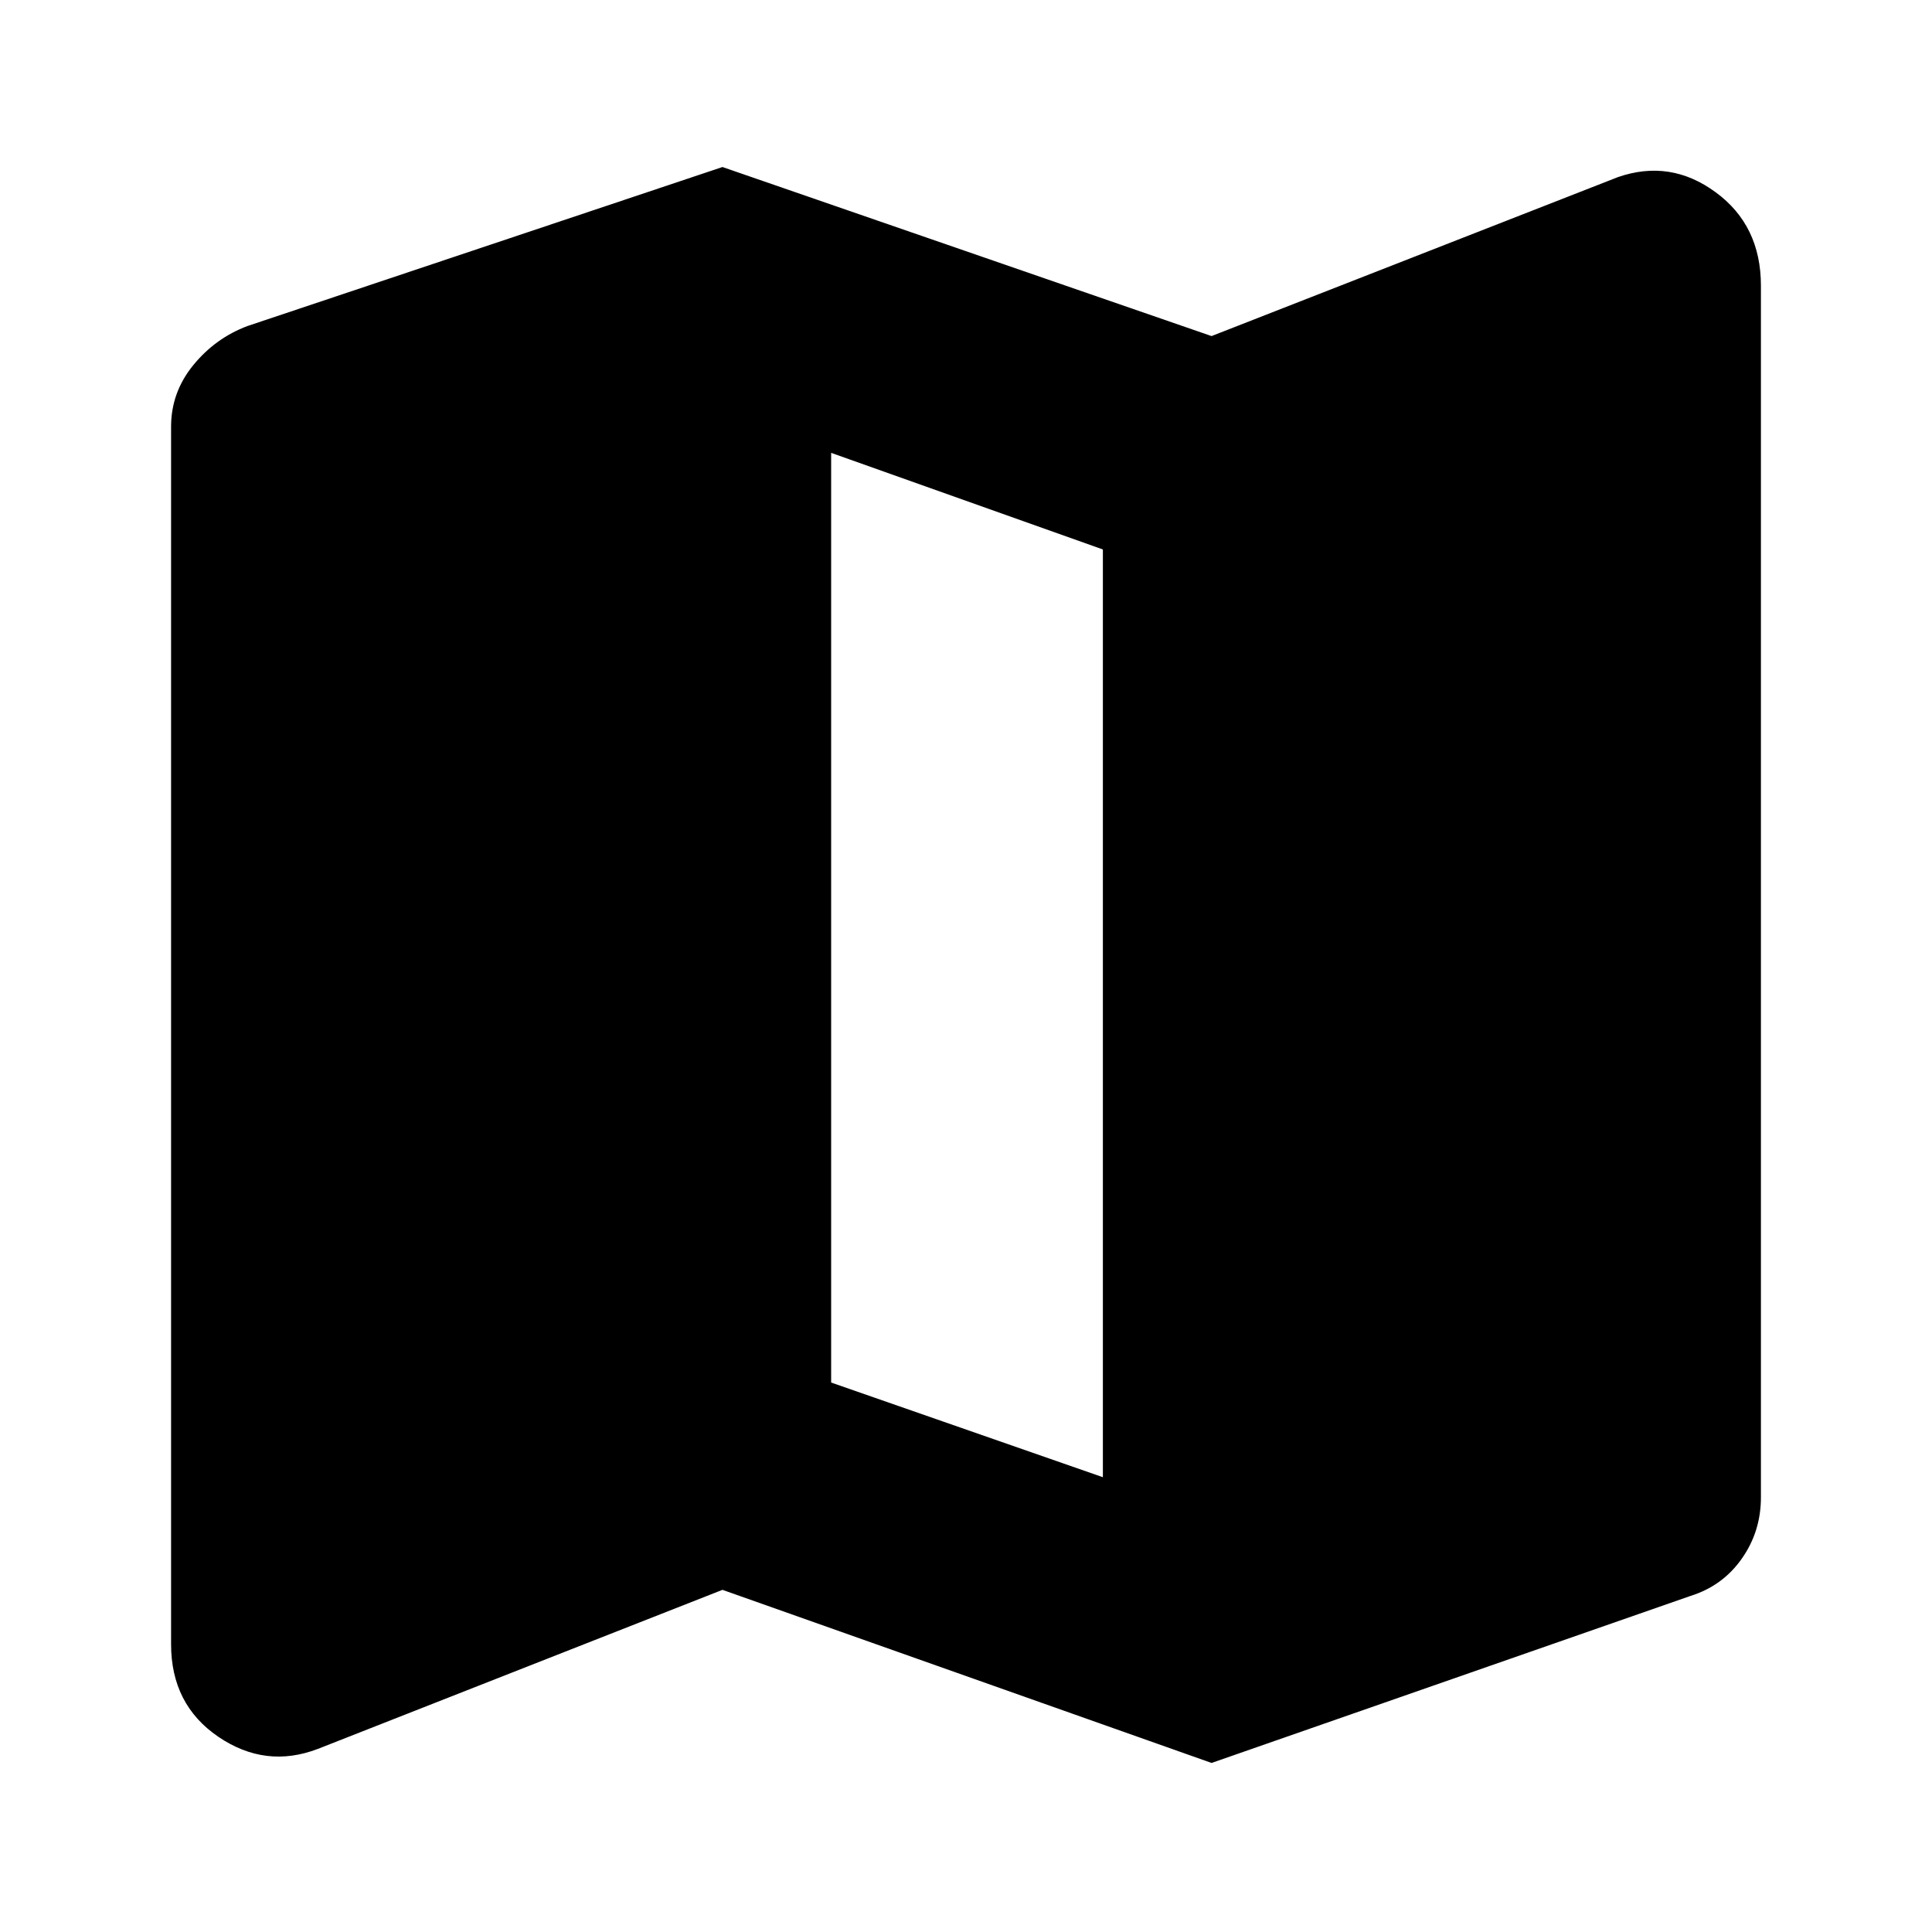<svg xmlns="http://www.w3.org/2000/svg" height="20" width="20"><path d="m12.542 18.25-5.063-1.792-4.187 1.646q-.542.208-1.032-.125-.489-.333-.489-.958V4.417q0-.355.229-.636t.562-.406l4.917-1.646 5.063 1.75 4.208-1.646q.542-.187 1.01.157.469.343.469.968V15.5q0 .354-.198.635-.198.282-.531.386Zm-1.125-2.958V5.688l-2.813-1v9.624Z"/></svg>